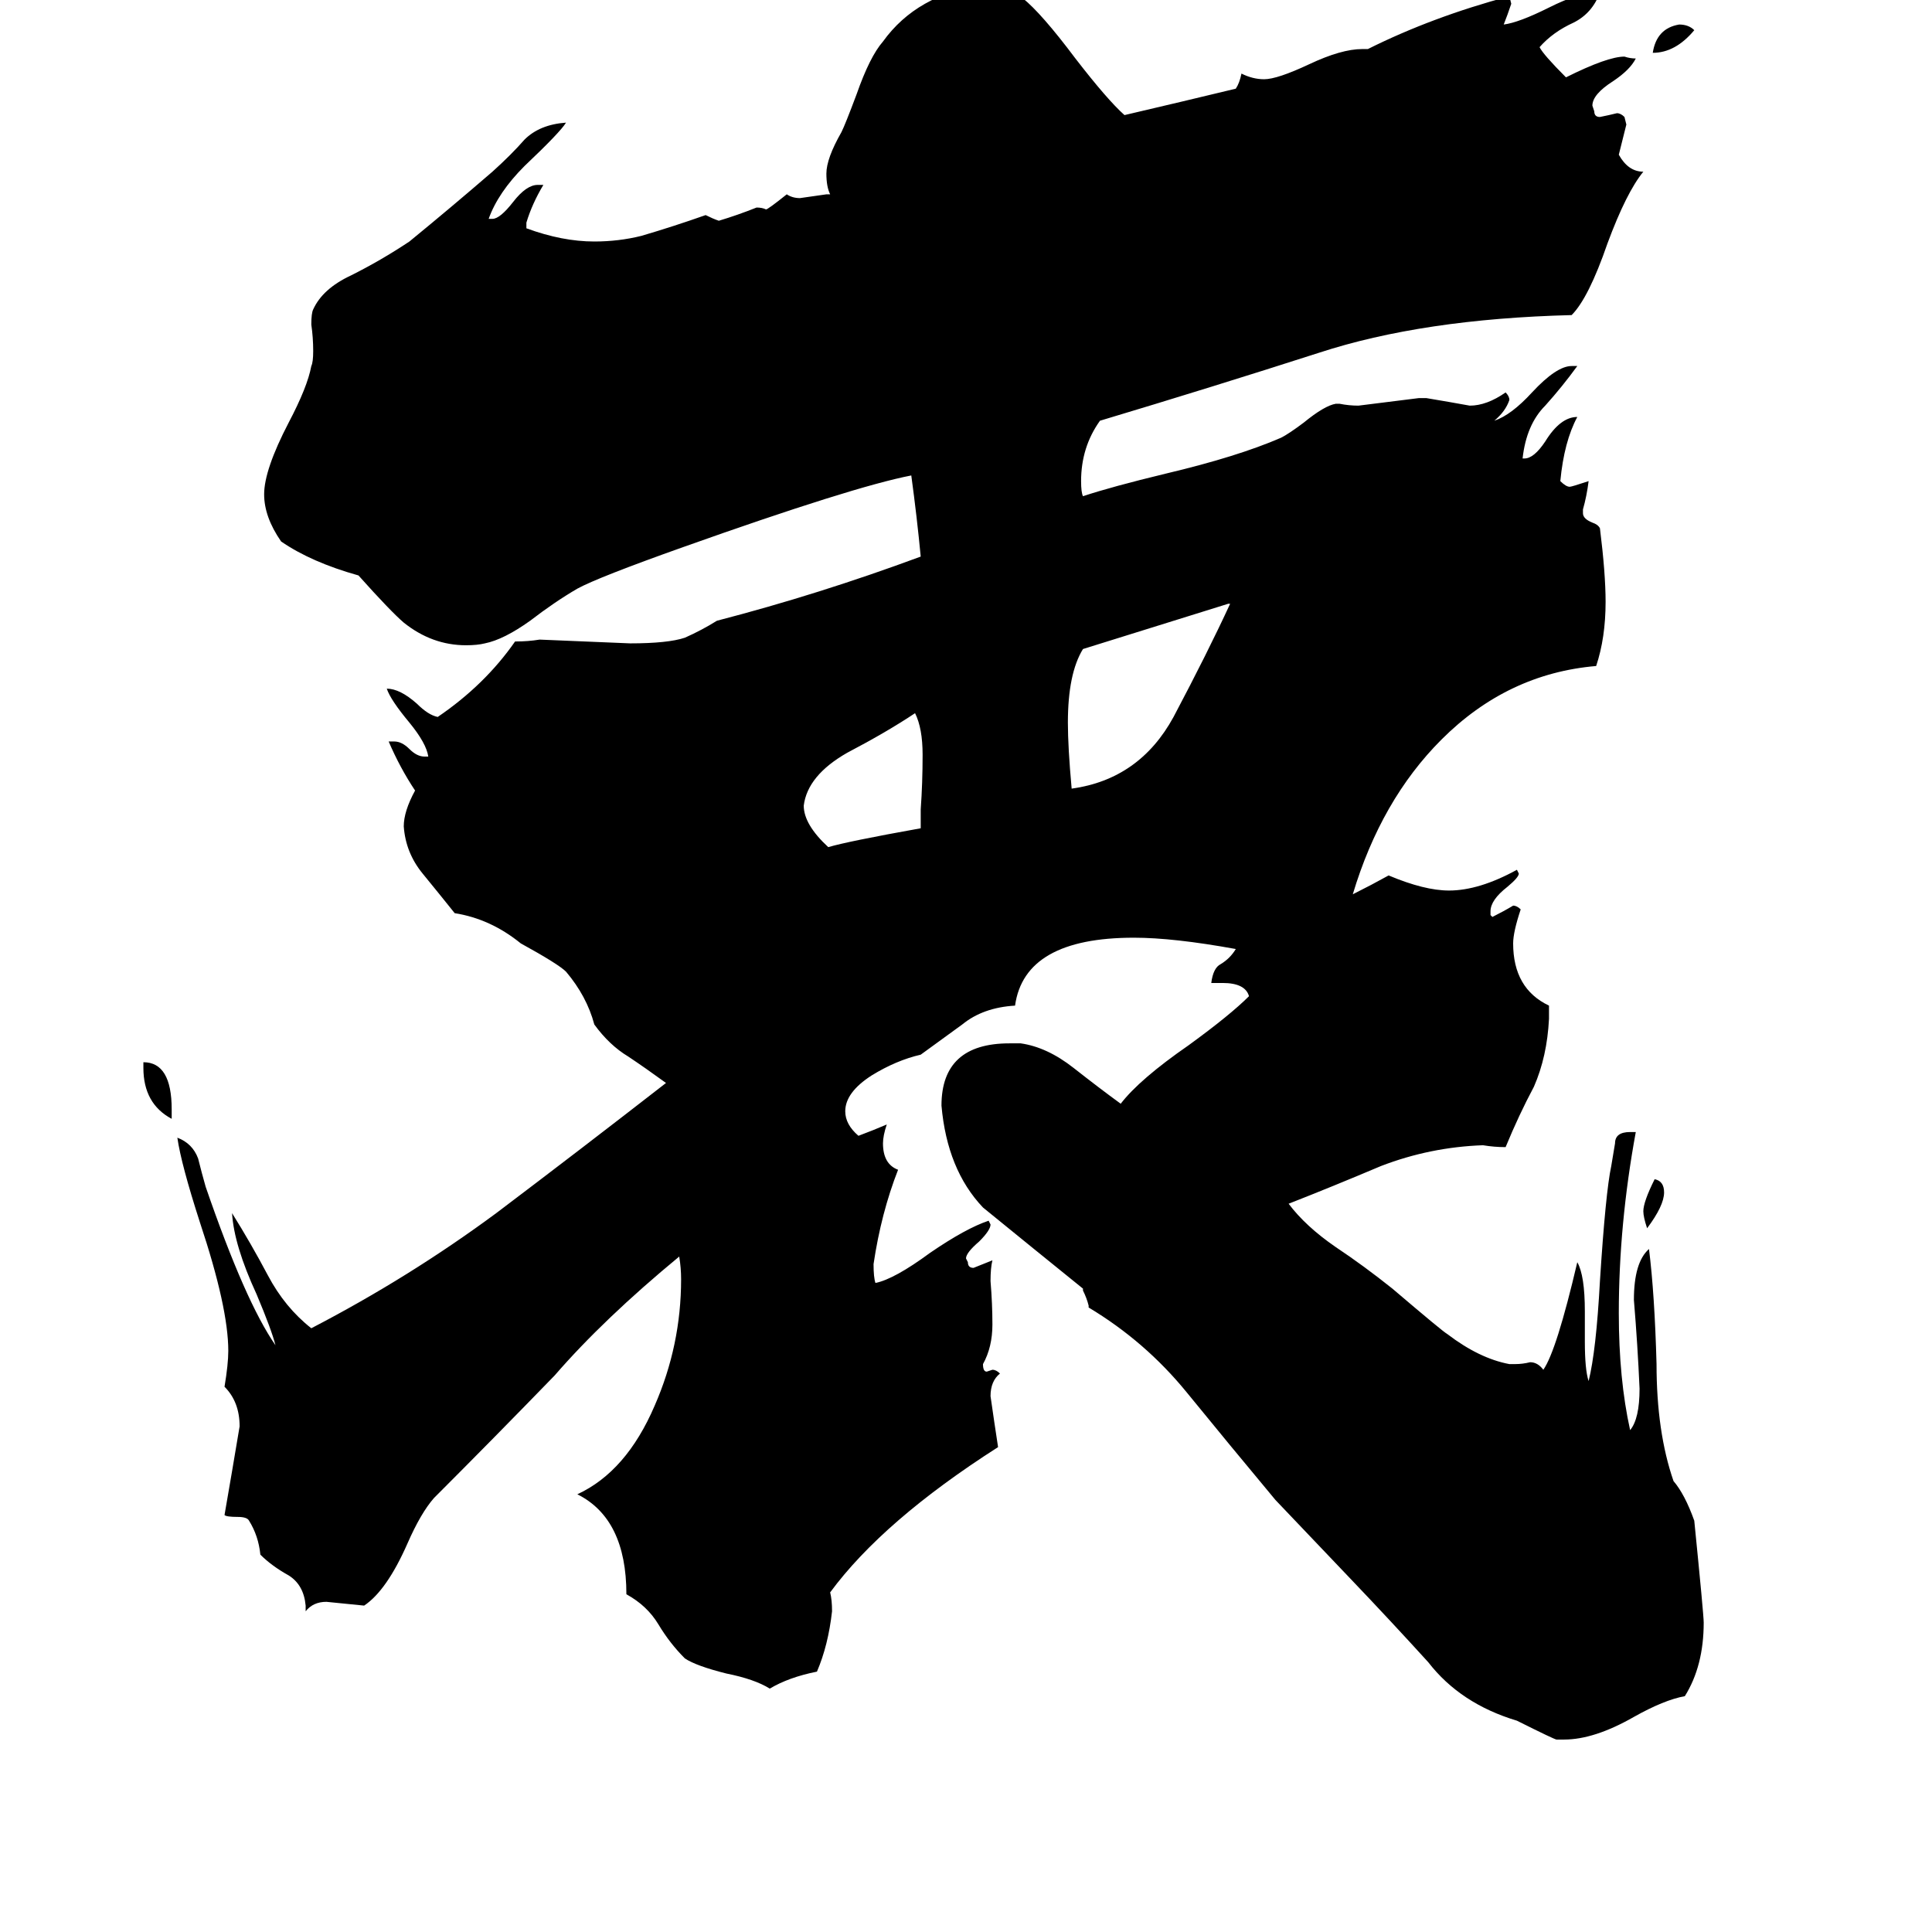 <svg xmlns="http://www.w3.org/2000/svg" viewBox="0 -800 1024 1024">
	<path fill="#000000" d="M873 -149Q871 -155 871 -158Q871 -163 877 -175Q882 -174 882 -168Q882 -161 873 -149ZM898 -784Q888 -772 876 -772Q878 -785 890 -787Q895 -787 898 -784ZM91 -212V-207Q76 -215 76 -234V-237Q91 -237 91 -212ZM488 -361V-371Q489 -385 489 -400Q489 -414 485 -422Q470 -412 449 -401Q428 -389 426 -373Q426 -363 439 -351Q449 -354 488 -361ZM652 -480H651L574 -456Q566 -443 566 -417Q566 -404 568 -382Q604 -387 622 -420Q640 -454 652 -480ZM829 122H825Q824 122 804 112Q774 103 757 81Q737 59 716 37Q696 16 676 -5Q651 -35 629 -62Q607 -89 577 -107V-108Q576 -112 574 -116V-117Q548 -138 521 -160Q502 -180 499 -214Q499 -247 535 -247H541Q555 -245 569 -234Q583 -223 594 -215Q604 -228 630 -246Q652 -262 662 -272Q660 -279 648 -279H642Q643 -287 647 -289Q652 -292 655 -297Q622 -303 601 -303Q543 -303 538 -267Q521 -266 510 -257Q499 -249 488 -241Q475 -238 462 -230Q448 -221 448 -211Q448 -204 455 -198Q463 -201 470 -204Q468 -198 468 -194Q468 -183 476 -180Q467 -157 463 -130Q463 -123 464 -120Q474 -122 493 -136Q512 -149 524 -153L525 -151Q525 -148 519 -142Q512 -136 512 -133L513 -131Q513 -128 516 -128Q521 -130 526 -132Q525 -128 525 -121Q526 -109 526 -98Q526 -86 521 -77Q521 -73 523 -73L526 -74Q528 -74 530 -72Q525 -68 525 -60Q527 -46 529 -33Q468 6 440 44Q441 48 441 54Q439 72 433 86Q418 89 408 95Q400 90 385 87Q369 83 363 79Q355 71 349 61Q343 51 332 45Q332 5 306 -8Q332 -20 347 -55Q361 -87 361 -122Q361 -128 360 -134Q320 -101 294 -71Q262 -38 230 -6Q223 2 216 18Q205 43 193 51Q183 50 173 49Q166 49 162 54V51Q161 40 153 35Q144 30 138 24Q137 14 132 6Q131 4 126 4Q120 4 119 3Q123 -20 127 -44Q127 -57 119 -65Q121 -77 121 -84Q121 -107 106 -152Q96 -183 94 -197Q102 -194 105 -186Q107 -178 109 -171Q130 -110 146 -87Q144 -95 136 -114Q124 -140 123 -157Q133 -141 142 -124Q151 -107 165 -96Q217 -123 263 -157Q308 -191 353 -226Q342 -234 333 -240Q323 -246 315 -257Q311 -272 300 -285Q296 -289 276 -300Q260 -313 241 -316Q233 -326 224 -337Q215 -348 214 -362Q214 -370 220 -381Q212 -393 206 -407H209Q213 -407 217 -403Q221 -399 225 -399H227Q226 -406 217 -417Q207 -429 205 -435Q212 -435 221 -427Q227 -421 232 -420Q257 -437 273 -460Q280 -460 286 -461Q310 -460 334 -459Q354 -459 363 -462Q372 -466 380 -471Q434 -485 488 -505Q486 -526 483 -548Q452 -542 362 -510Q317 -494 306 -488Q294 -481 281 -471Q267 -461 257 -459Q253 -458 247 -458Q229 -458 214 -470Q207 -476 190 -495Q165 -502 149 -513Q140 -526 140 -538Q140 -551 153 -576Q163 -595 165 -606Q166 -608 166 -614Q166 -621 165 -628Q165 -634 166 -636Q171 -647 186 -654Q202 -662 217 -672Q239 -690 261 -709Q271 -718 278 -726Q286 -734 300 -735Q297 -730 278 -712Q264 -698 259 -684H261Q265 -684 272 -693Q279 -702 285 -702H288Q282 -692 279 -682V-679Q298 -672 315 -672Q328 -672 340 -675Q357 -680 374 -686Q378 -684 381 -683Q391 -686 401 -690Q404 -690 406 -689Q407 -689 417 -697Q420 -695 424 -695Q431 -696 438 -697H440Q438 -701 438 -708Q438 -716 446 -730Q448 -734 454 -750Q461 -770 468 -778Q486 -803 521 -808Q534 -808 542 -801Q552 -793 570 -769Q587 -747 596 -739Q626 -746 655 -753Q657 -756 658 -761Q664 -758 670 -758Q677 -758 694 -766Q711 -774 722 -774H725Q759 -791 800 -802L801 -798Q799 -792 797 -787Q805 -788 821 -796Q837 -804 846 -804H848Q844 -793 834 -788Q823 -783 816 -775Q818 -771 830 -759Q852 -770 861 -770Q864 -769 867 -769Q864 -763 855 -757Q844 -750 844 -744L845 -741Q845 -738 848 -738Q853 -739 857 -740Q859 -740 861 -738L862 -734Q860 -726 858 -718Q863 -709 871 -709Q862 -698 852 -671Q842 -642 833 -633Q754 -631 699 -613Q643 -595 583 -577Q573 -563 573 -545Q573 -539 574 -537Q589 -542 618 -549Q656 -558 679 -568Q683 -570 691 -576Q702 -585 708 -586H710Q715 -585 720 -585Q736 -587 752 -589H756Q768 -587 779 -585Q788 -585 798 -592Q800 -590 800 -588Q798 -582 792 -577Q801 -580 812 -592Q825 -606 833 -606H836Q828 -595 819 -585Q809 -575 807 -557H808Q813 -557 819 -566Q827 -579 836 -579Q829 -566 827 -545Q830 -542 832 -542Q833 -542 842 -545Q841 -537 839 -530V-528Q839 -525 844 -523Q847 -522 848 -520Q851 -496 851 -481Q851 -462 846 -447Q799 -443 764 -408Q732 -376 717 -326Q727 -331 736 -336Q755 -328 768 -328Q784 -328 804 -339L805 -337Q805 -335 799 -330Q790 -323 790 -317V-315L791 -314Q797 -317 802 -320Q804 -320 806 -318Q802 -306 802 -300Q802 -276 821 -267V-260Q820 -240 813 -224Q805 -209 798 -192Q792 -192 786 -193Q758 -192 732 -182Q706 -171 683 -162Q692 -150 708 -139Q723 -129 738 -117Q765 -94 767 -93Q784 -80 800 -77H803Q807 -77 811 -78Q815 -78 818 -74Q825 -84 836 -131Q840 -124 840 -105V-89Q840 -74 842 -68Q846 -84 848 -121Q851 -168 854 -182Q855 -188 856 -194Q856 -200 864 -200H867Q858 -151 858 -104Q858 -69 864 -42Q869 -48 869 -64Q868 -87 866 -111Q866 -131 874 -138Q877 -114 878 -77Q878 -41 887 -15Q893 -8 898 6Q903 56 903 60Q903 83 893 99Q882 101 866 110Q845 122 829 122Z"/>
</svg>